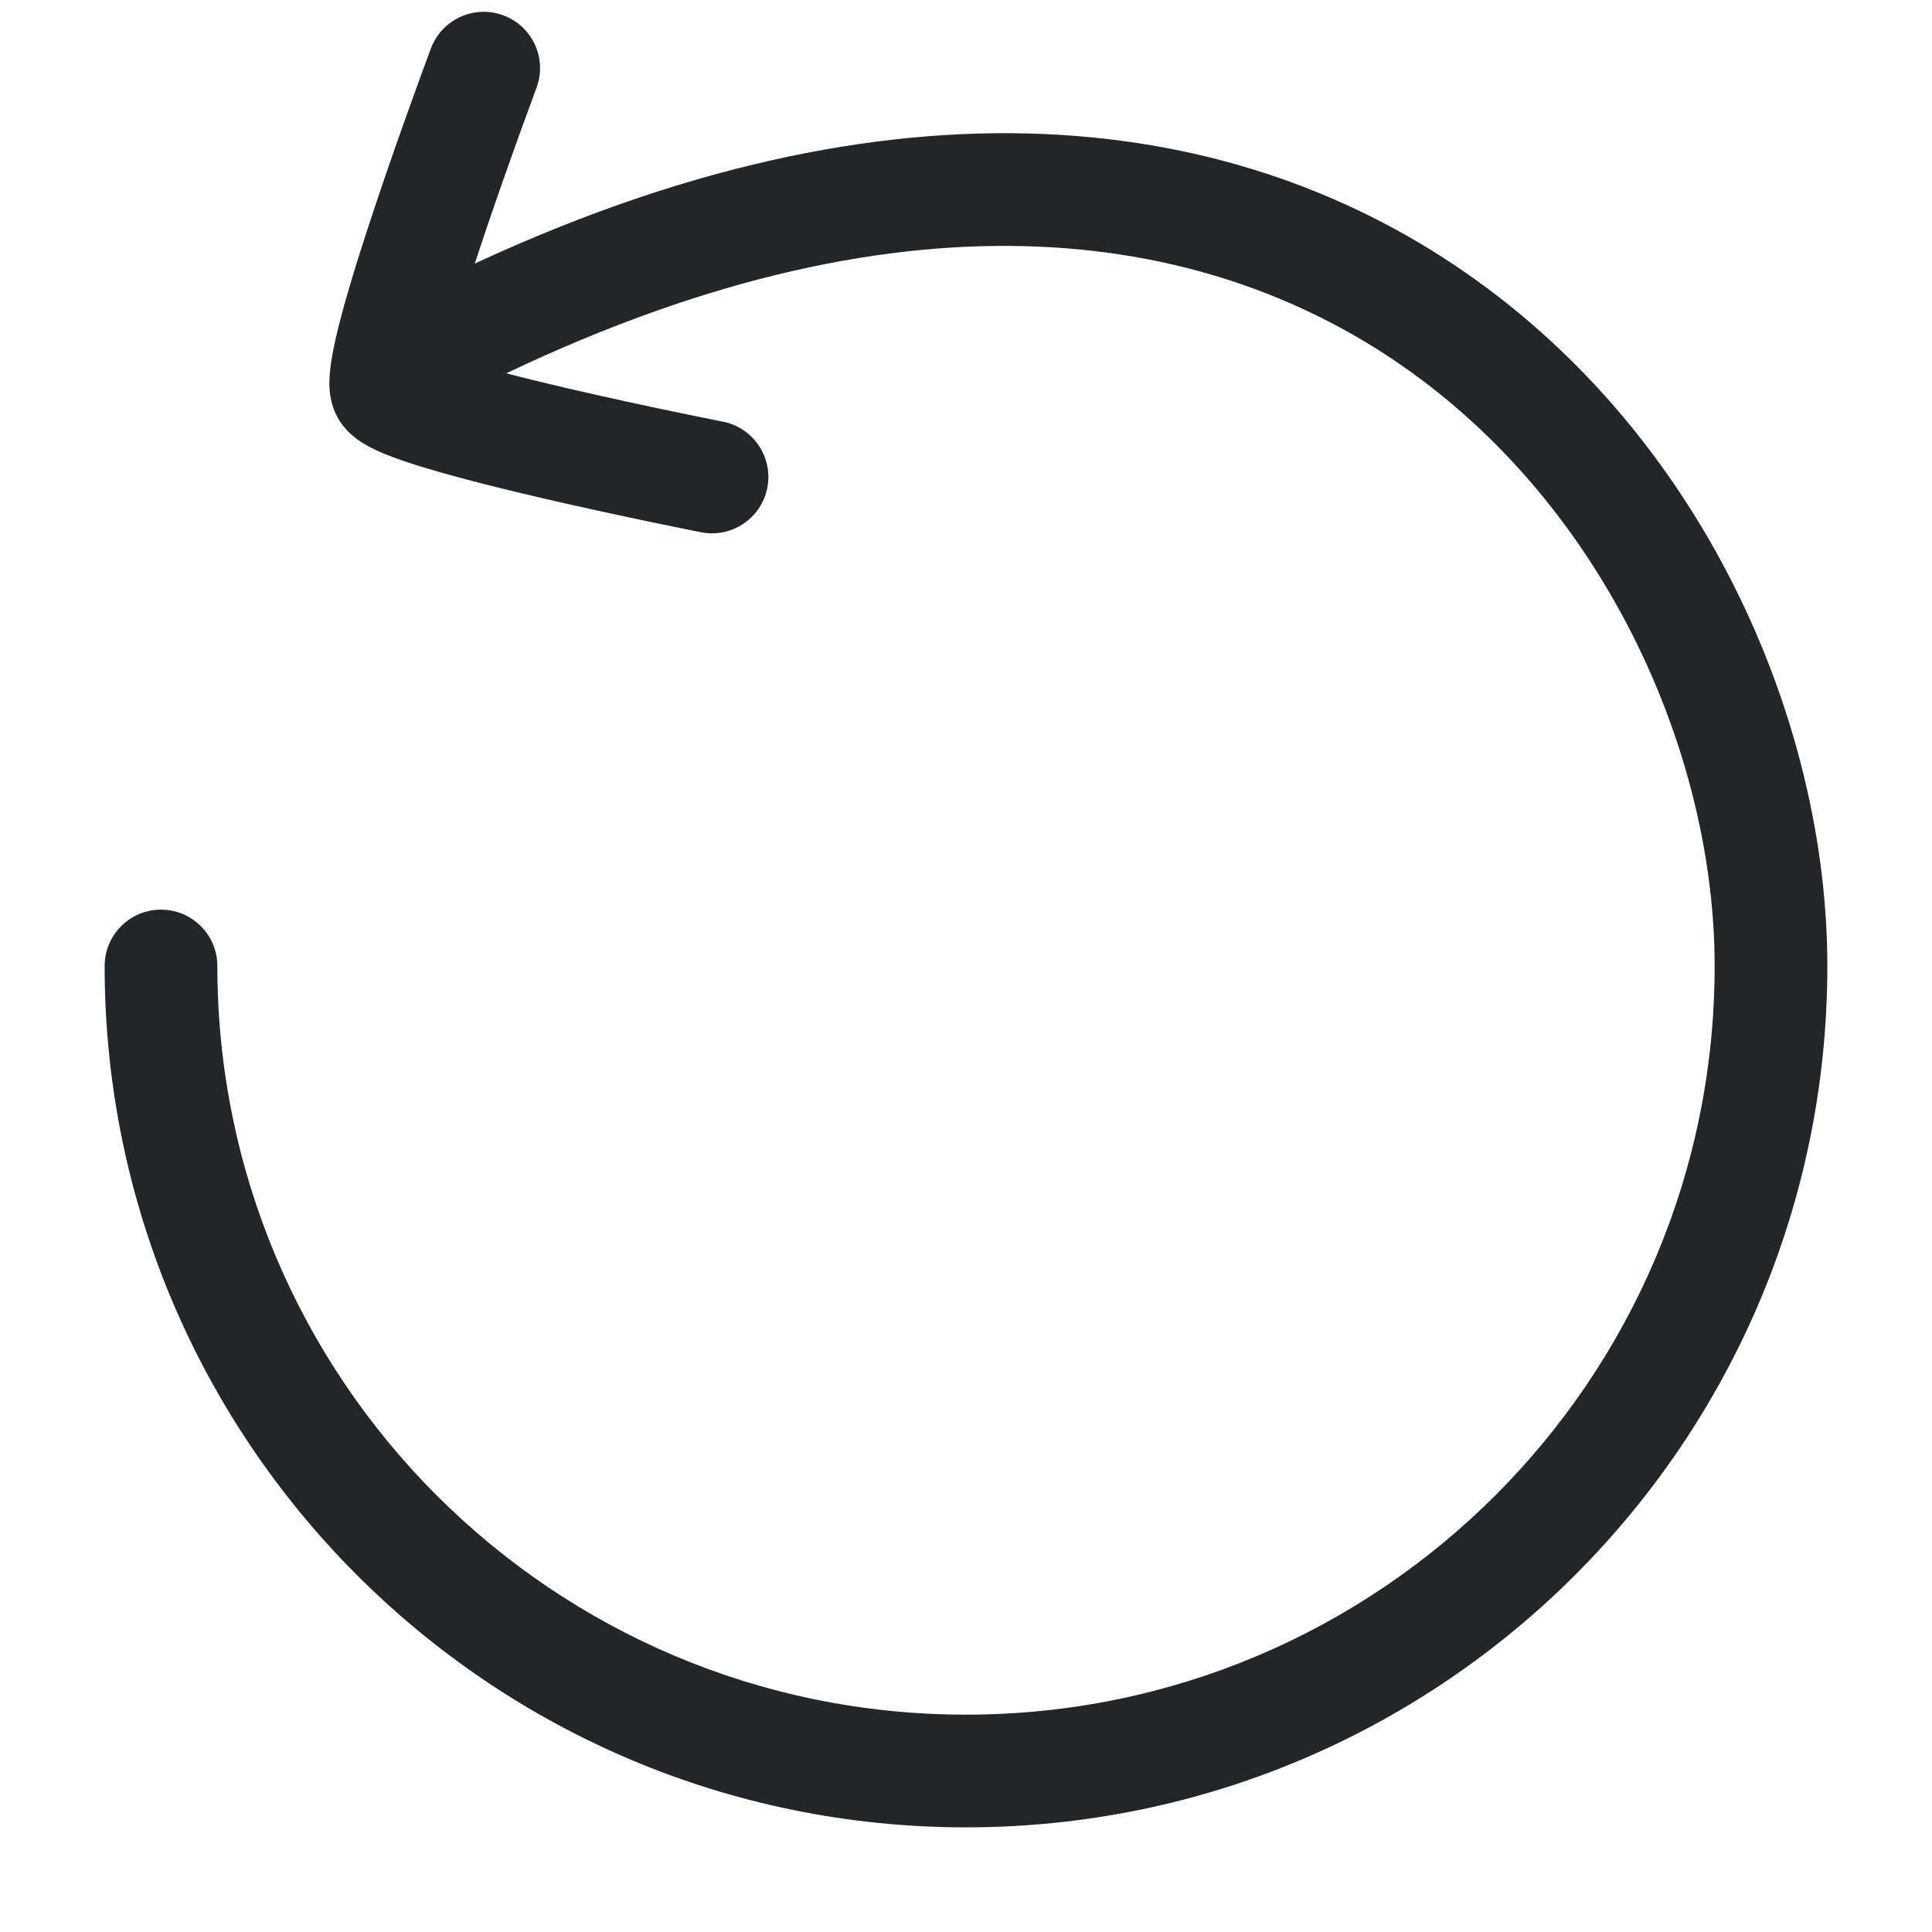 <svg width="24" height="24" viewBox="0 0 24 24" fill="none" xmlns="http://www.w3.org/2000/svg">
<path fill-rule="evenodd" clip-rule="evenodd" d="M6.664 1.092C6.664 1.092 6.664 1.092 6.664 1.092L6.649 1.132L6.607 1.248C6.57 1.348 6.517 1.491 6.454 1.665C6.329 2.013 6.164 2.478 6.005 2.951C5.845 3.428 5.695 3.902 5.597 4.27C5.581 4.328 5.567 4.382 5.555 4.431C5.604 4.446 5.656 4.463 5.714 4.48C6.079 4.589 6.562 4.71 7.051 4.824C7.538 4.937 8.02 5.041 8.382 5.116C8.562 5.154 8.712 5.184 8.817 5.205L8.938 5.23L8.979 5.238C9.359 5.312 9.606 5.681 9.532 6.06C9.457 6.439 9.089 6.686 8.71 6.612L8.665 6.603L8.54 6.578C8.433 6.556 8.28 6.525 8.096 6.487C7.728 6.41 7.235 6.304 6.734 6.188C6.236 6.072 5.72 5.943 5.312 5.821C5.11 5.761 4.918 5.697 4.762 5.632C4.686 5.6 4.6 5.56 4.52 5.512C4.468 5.481 4.303 5.38 4.196 5.19C4.09 5 4.091 4.806 4.092 4.746C4.093 4.652 4.104 4.558 4.117 4.476C4.143 4.309 4.19 4.112 4.244 3.909C4.354 3.497 4.515 2.99 4.678 2.506C4.841 2.019 5.01 1.543 5.138 1.19C5.201 1.013 5.255 0.866 5.293 0.764L5.337 0.644L5.353 0.602C5.488 0.24 5.892 0.056 6.254 0.191C6.616 0.327 6.8 0.73 6.664 1.092Z" fill="#222628"/>
<path fill-rule="evenodd" clip-rule="evenodd" d="M17.529 4.622C15.088 2.866 11.369 2.219 6.301 4.632C5.952 4.798 5.534 4.65 5.368 4.301C5.202 3.952 5.35 3.534 5.699 3.368C11.131 0.781 15.412 1.373 18.346 3.486C21.235 5.565 22.7 9.036 22.7 12C22.7 17.91 17.909 22.7 12 22.7C6.091 22.7 1.3 17.91 1.3 12C1.3 11.614 1.613 11.3 2 11.3C2.387 11.3 2.7 11.614 2.7 12C2.7 17.136 6.864 21.3 12 21.3C17.136 21.3 21.3 17.136 21.3 12C21.3 9.441 20.015 6.412 17.529 4.622Z" fill="#222628"/>
</svg>
